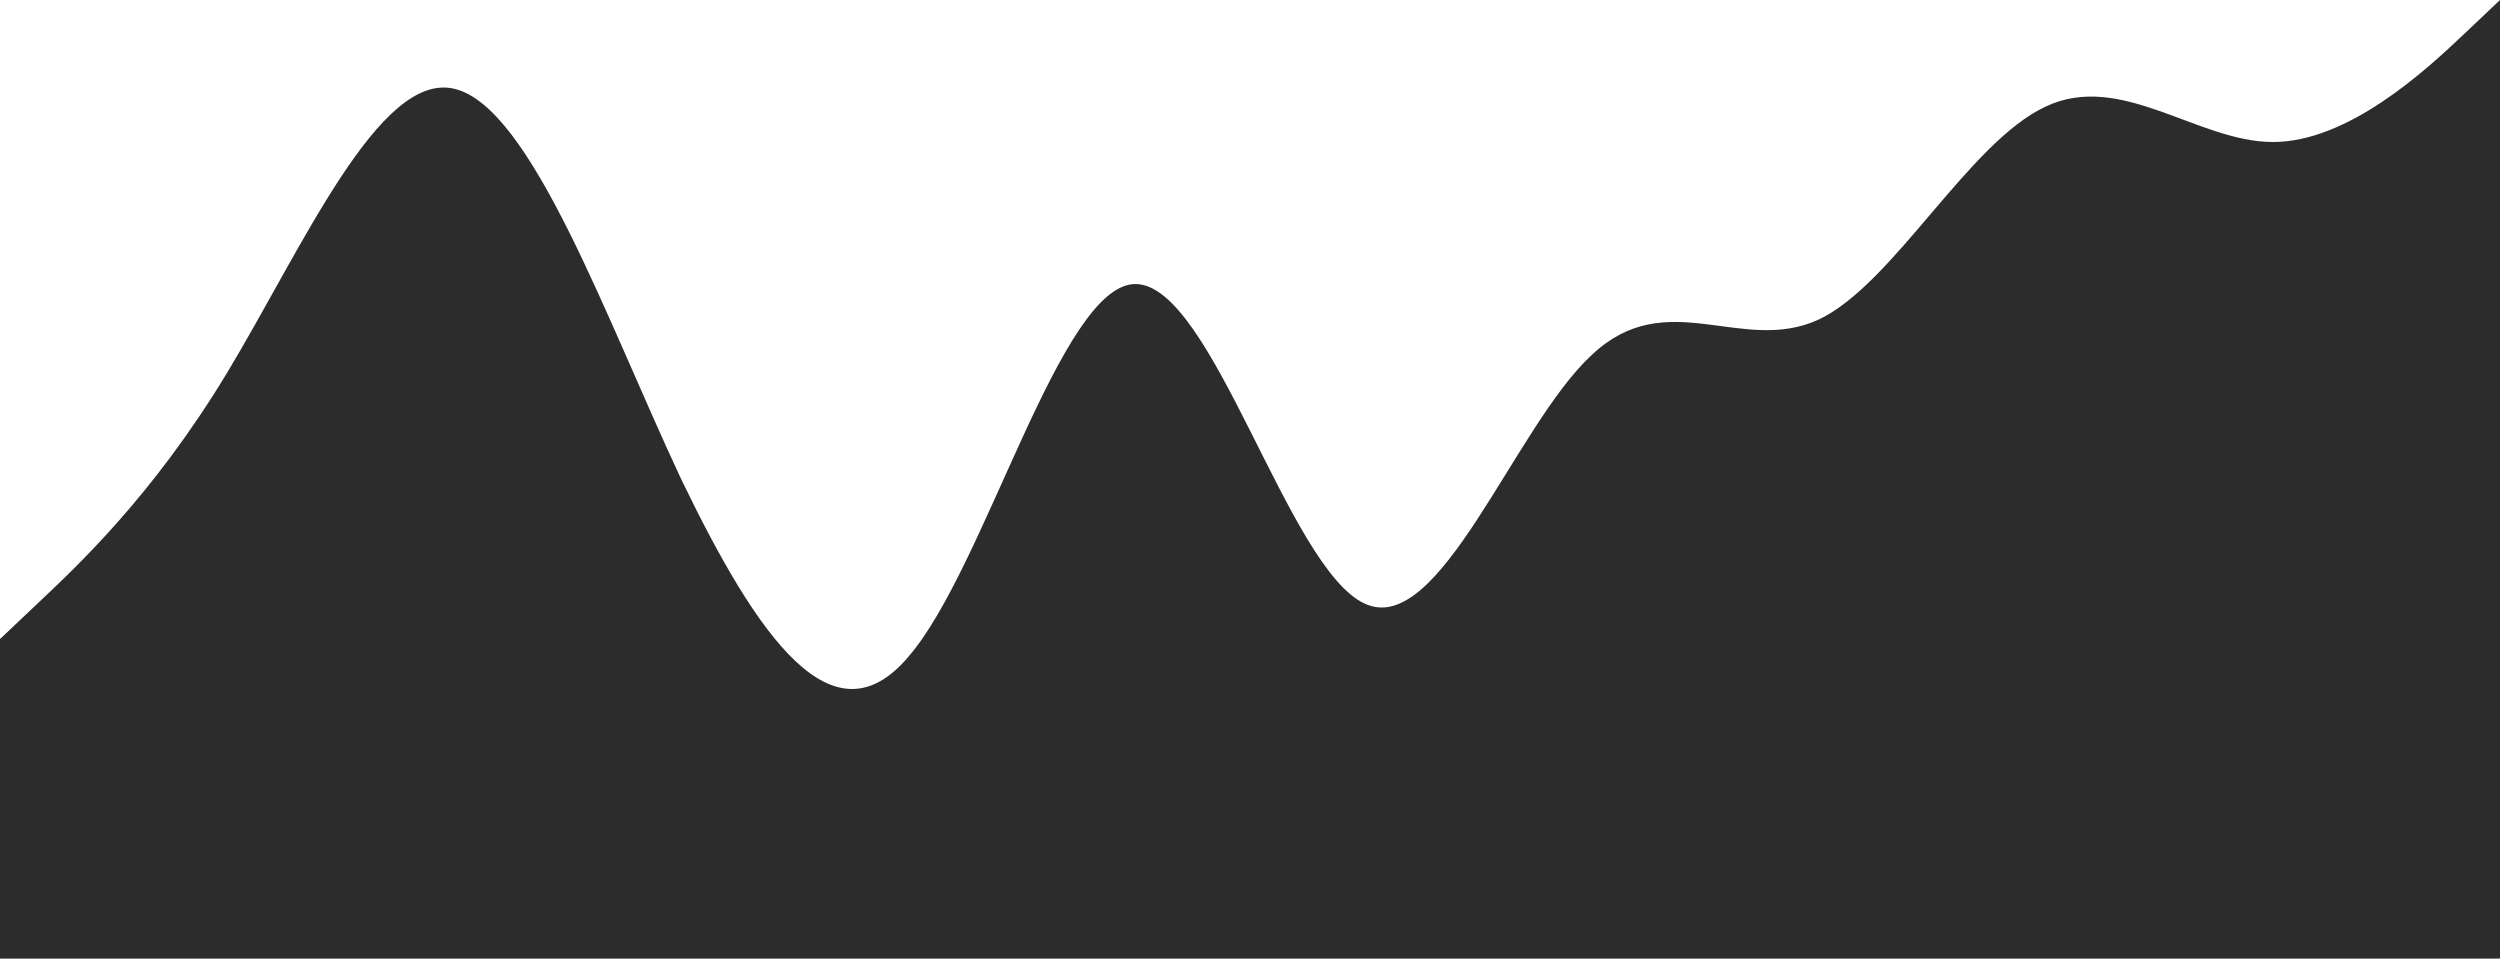 <svg width="845" height="324" viewBox="0 0 845 324" fill="none" xmlns="http://www.w3.org/2000/svg">
<path fill-rule="evenodd" clip-rule="evenodd" d="M0 216L12.675 204C25.35 192 51.404 168 76.754 126C102.104 84 128.158 24 153.508 30C179.562 36 204.912 108 230.262 162C256.317 216 281.667 252 307.017 222C333.071 192 358.421 96 383.771 96C409.825 96 435.175 192 461.229 204C486.579 216 511.929 144 537.983 120C563.333 96 588.683 120 614.737 108C640.087 96 665.437 48 691.492 36C716.842 24 742.896 48 768.246 48C793.596 48 819.65 24 832.325 12L845 0V324H832.325C819.65 324 793.596 324 768.246 324C742.896 324 716.842 324 691.492 324C665.437 324 640.087 324 614.737 324C588.683 324 563.333 324 537.983 324C511.929 324 486.579 324 461.229 324C435.175 324 409.825 324 383.771 324C358.421 324 333.071 324 307.017 324C281.667 324 256.317 324 230.262 324C204.912 324 179.562 324 153.508 324C128.158 324 102.104 324 76.754 324C51.404 324 25.35 324 12.675 324H0V216Z" fill="#2C2C2C"/>
</svg>
